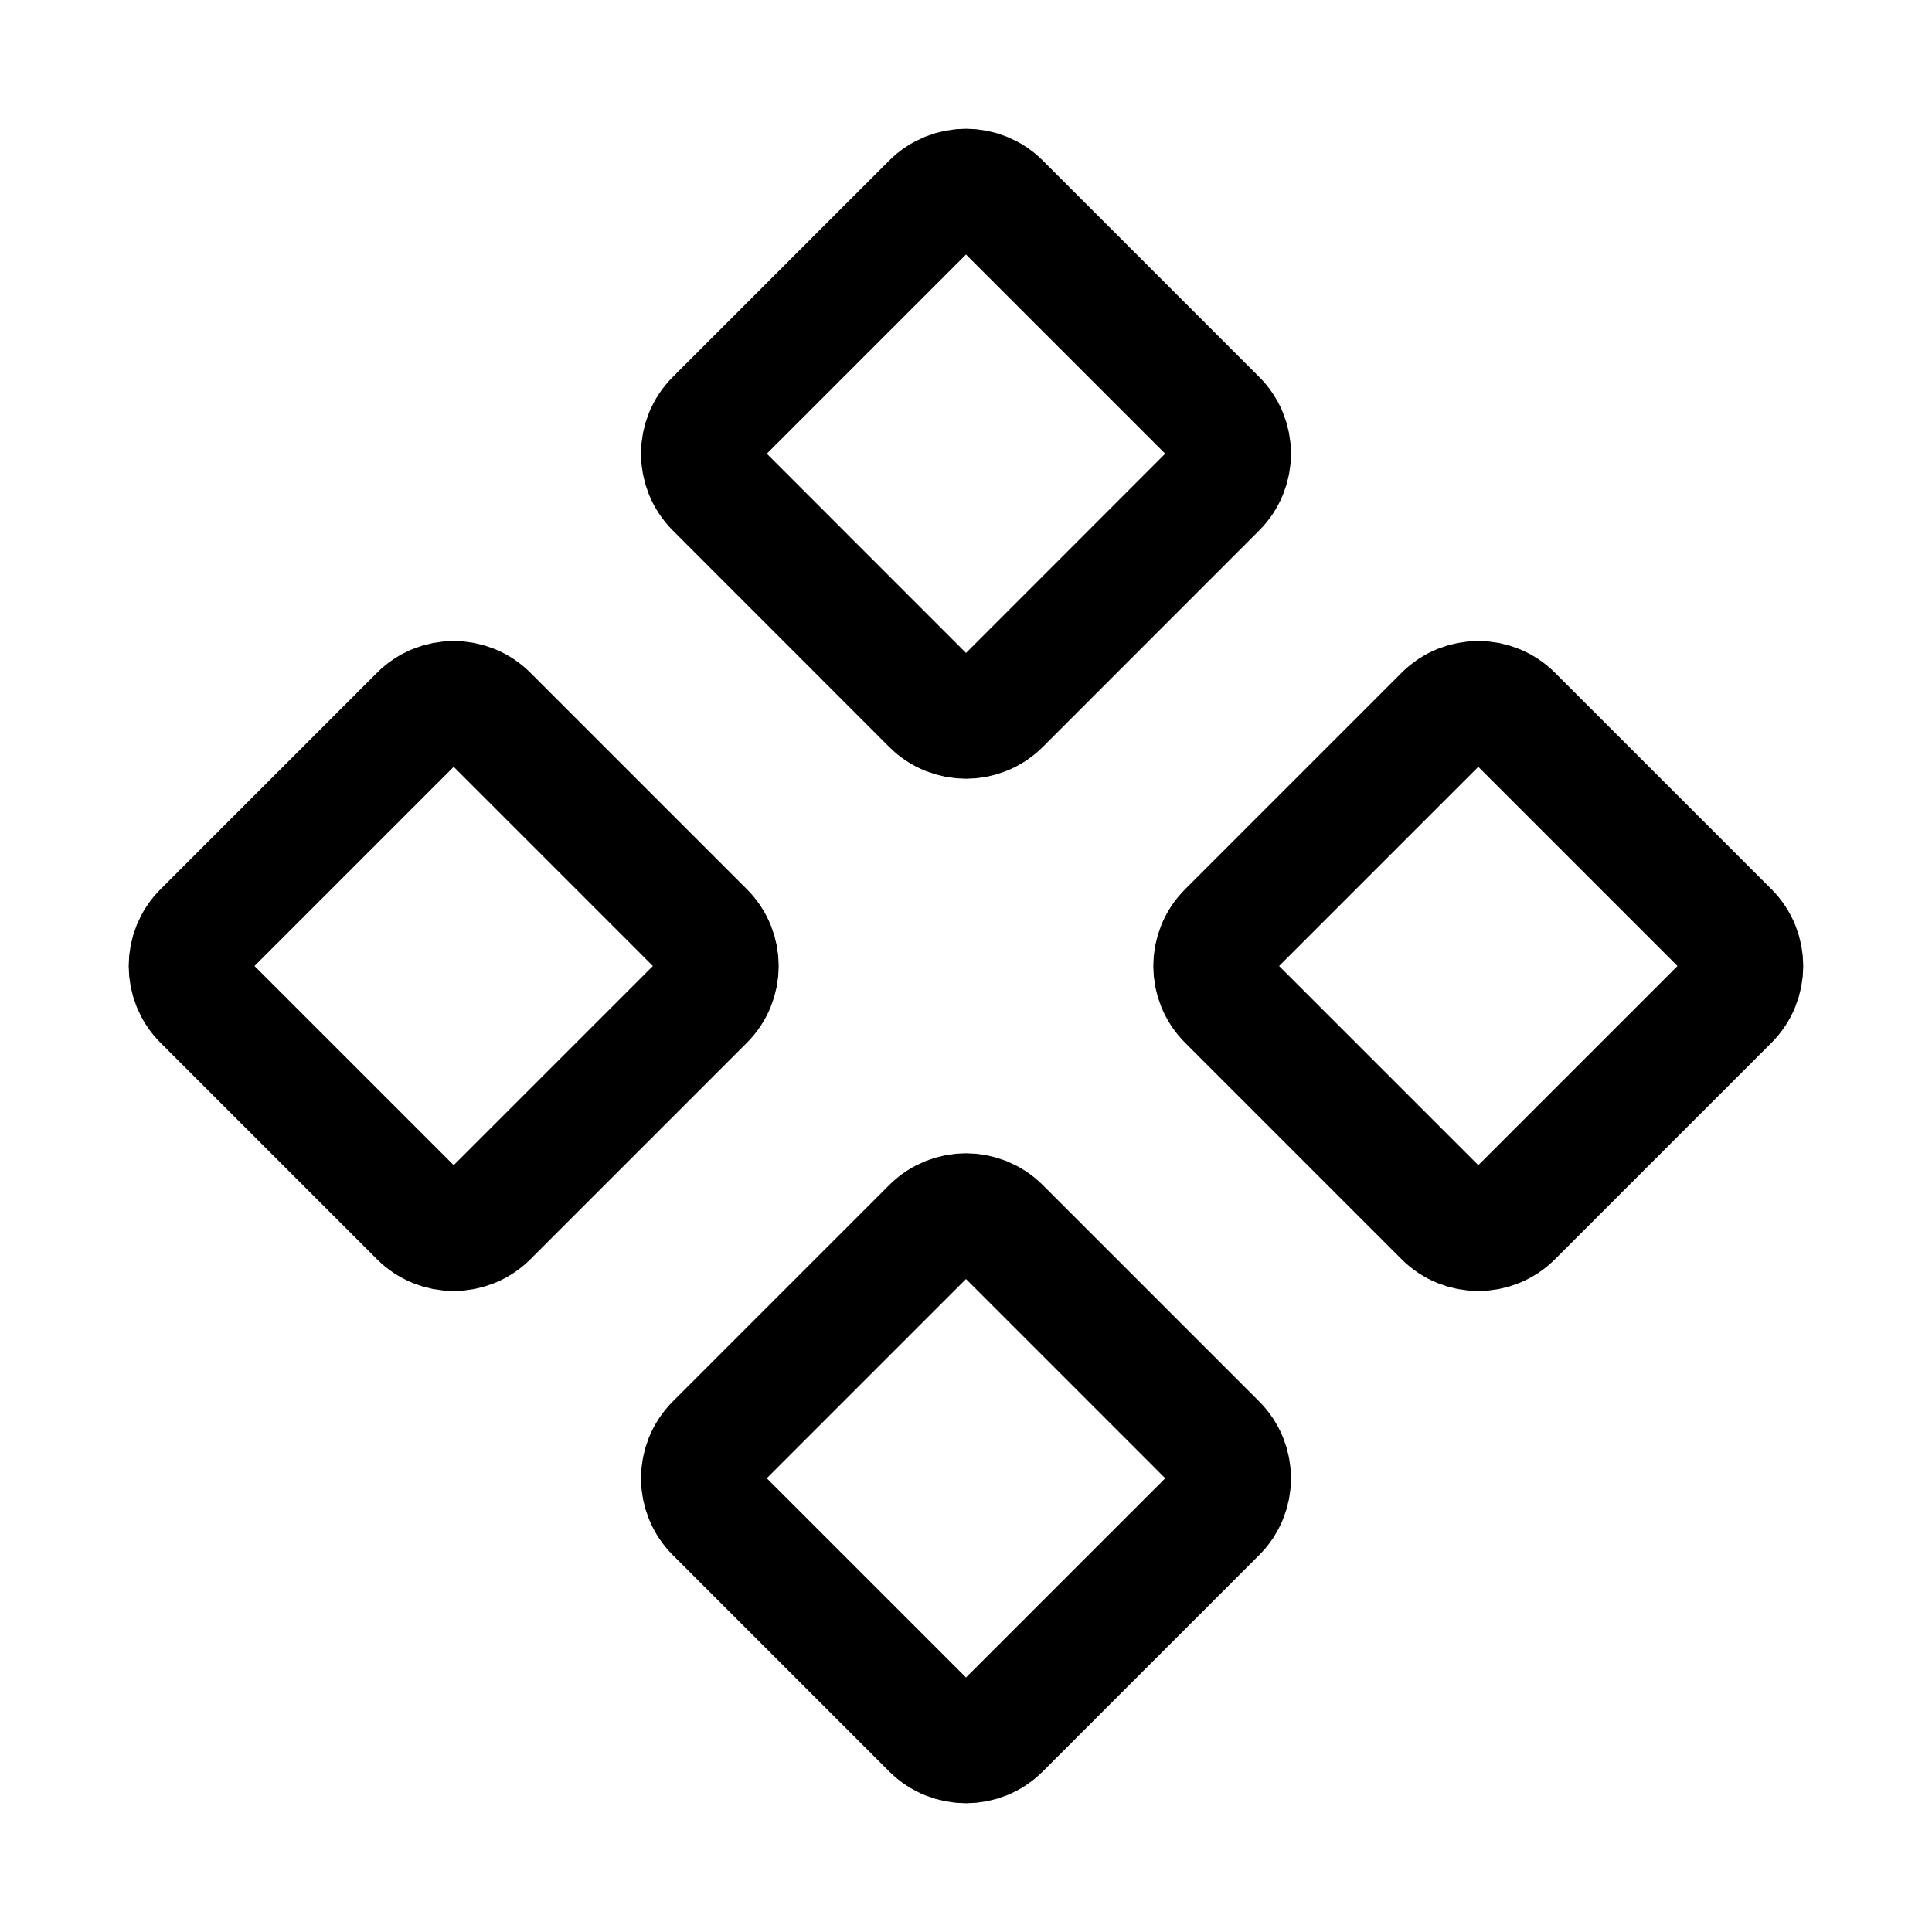 <svg width="24" height="24" viewBox="0 0 24 24" stroke-width="1.5" fill="none" xmlns="http://www.w3.org/2000/svg">
<path d="M5.212 15.111L2.525 12.424C2.29 12.19 2.29 11.81 2.525 11.576L5.212 8.889C5.446 8.654 5.826 8.654 6.06 8.889L8.747 11.576C8.982 11.81 8.982 12.19 8.747 12.424L6.06 15.111C5.826 15.346 5.446 15.346 5.212 15.111Z" stroke="currentColor"/>
<path d="M11.576 21.475L8.889 18.788C8.654 18.554 8.654 18.174 8.889 17.939L11.576 15.252C11.81 15.018 12.19 15.018 12.424 15.252L15.111 17.939C15.346 18.174 15.346 18.554 15.111 18.788L12.424 21.475C12.19 21.709 11.81 21.709 11.576 21.475Z" stroke="currentColor"/>
<path d="M11.576 8.748L8.889 6.06C8.654 5.826 8.654 5.446 8.889 5.212L11.576 2.525C11.81 2.291 12.19 2.291 12.424 2.525L15.111 5.212C15.346 5.446 15.346 5.826 15.111 6.06L12.424 8.748C12.19 8.982 11.81 8.982 11.576 8.748Z" stroke="currentColor"/>
<path d="M17.94 15.111L15.253 12.424C15.018 12.19 15.018 11.81 15.253 11.576L17.94 8.889C18.174 8.654 18.554 8.654 18.788 8.889L21.475 11.576C21.709 11.81 21.709 12.19 21.475 12.424L18.788 15.111C18.554 15.346 18.174 15.346 17.94 15.111Z" stroke="currentColor"/>
</svg>
